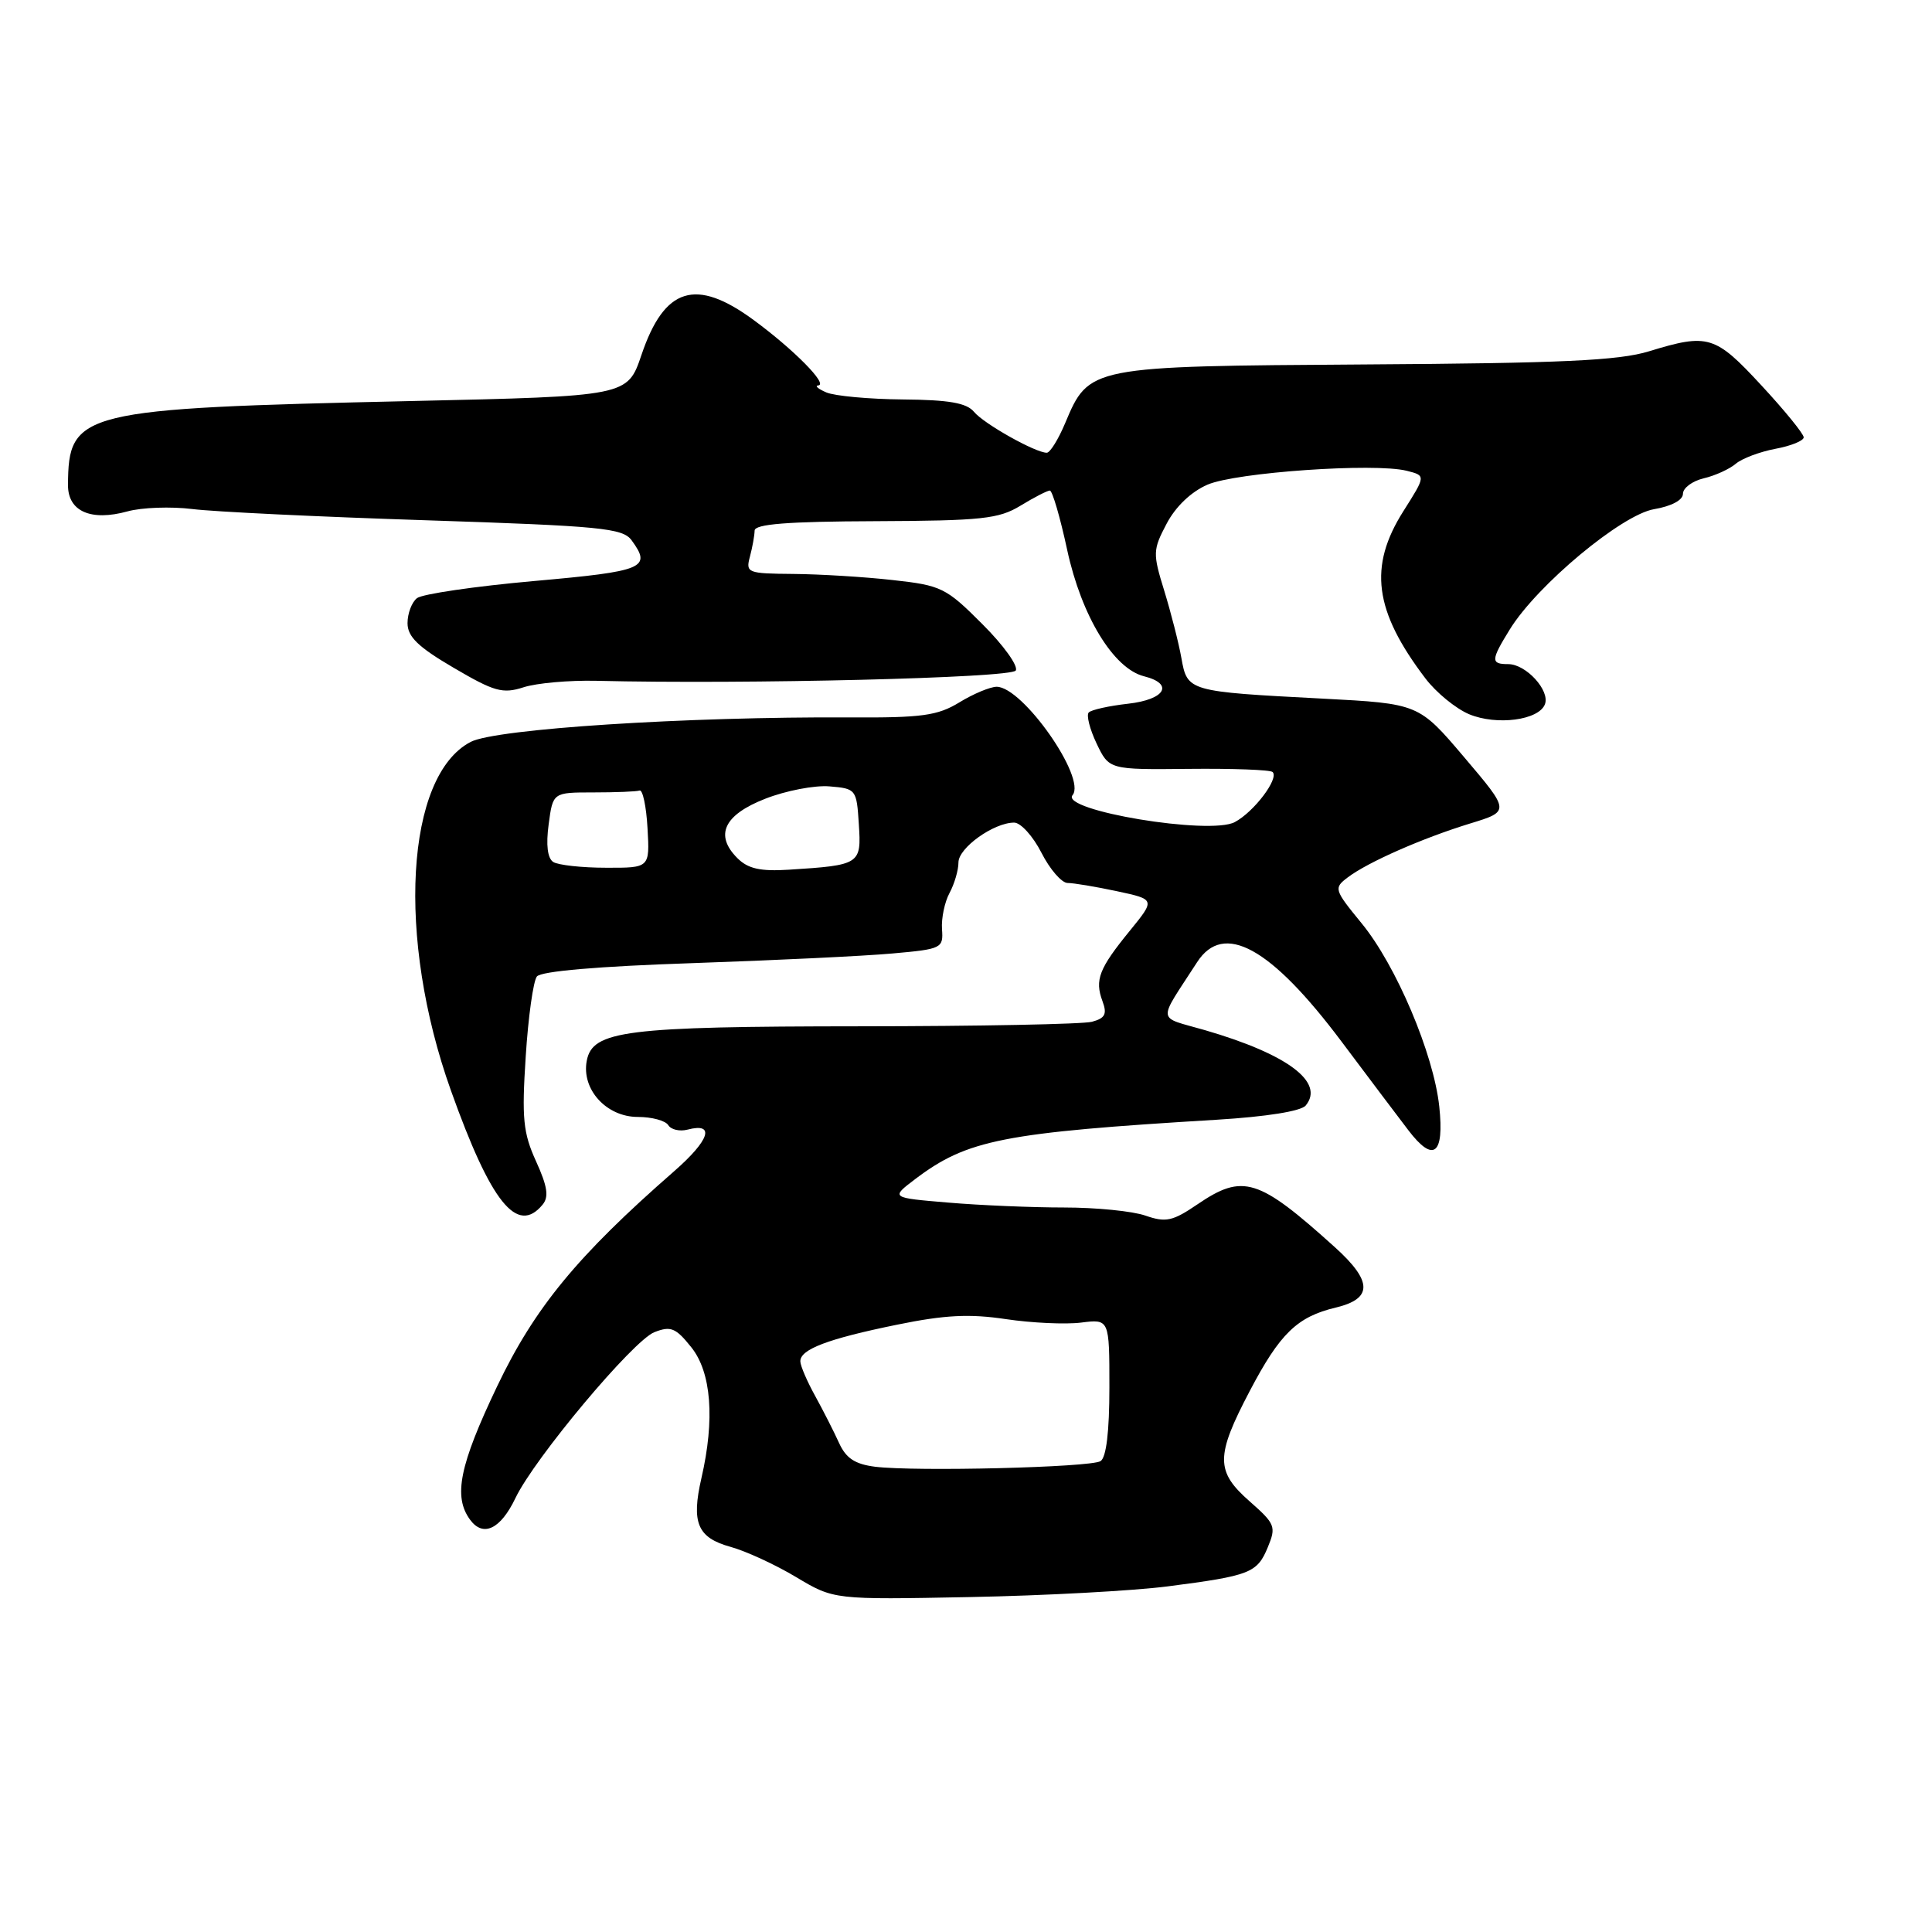 <?xml version="1.0" encoding="UTF-8" standalone="no"?>
<!DOCTYPE svg PUBLIC "-//W3C//DTD SVG 1.1//EN" "http://www.w3.org/Graphics/SVG/1.1/DTD/svg11.dtd" >
<svg xmlns="http://www.w3.org/2000/svg" xmlns:xlink="http://www.w3.org/1999/xlink" version="1.1" viewBox="0 0 256 256">
 <g >
 <path fill="currentColor"
d=" M 154.75 210.20 C 165.66 208.79 166.58 208.43 167.99 205.02 C 169.12 202.29 168.97 201.92 165.60 198.95 C 161.06 194.97 161.06 192.96 165.59 184.33 C 169.59 176.70 171.88 174.48 176.99 173.26 C 181.90 172.09 181.88 169.79 176.92 165.30 C 166.74 156.11 164.71 155.47 158.67 159.58 C 155.38 161.82 154.48 162.01 151.79 161.08 C 150.09 160.48 145.24 160.00 141.00 160.00 C 136.77 160.00 129.86 159.71 125.66 159.35 C 118.01 158.71 118.01 158.71 121.25 156.25 C 128.17 151.01 132.90 150.08 161.24 148.37 C 167.80 147.97 172.39 147.24 173.01 146.49 C 175.57 143.40 170.60 139.68 159.66 136.50 C 153.20 134.63 153.33 135.69 158.62 127.50 C 162.12 122.07 168.37 125.50 177.75 138.00 C 181.25 142.68 185.25 147.97 186.62 149.77 C 189.95 154.13 191.39 153.01 190.71 146.61 C 189.96 139.64 185.00 127.92 180.42 122.34 C 176.77 117.88 176.71 117.68 178.57 116.27 C 181.22 114.25 188.45 111.07 194.79 109.12 C 200.09 107.50 200.09 107.50 194.04 100.37 C 187.99 93.24 187.99 93.24 175.25 92.57 C 157.40 91.64 157.33 91.62 156.54 87.19 C 156.18 85.16 155.15 81.15 154.27 78.28 C 152.74 73.33 152.75 72.87 154.58 69.40 C 155.77 67.13 157.83 65.16 160.00 64.22 C 163.77 62.59 182.12 61.31 186.39 62.38 C 188.94 63.02 188.94 63.02 185.97 67.71 C 181.30 75.07 182.07 80.94 188.88 89.90 C 190.30 91.77 192.91 93.90 194.67 94.64 C 198.33 96.16 203.90 95.43 204.71 93.32 C 205.41 91.50 202.21 88.00 199.85 88.00 C 197.51 88.00 197.53 87.49 200.07 83.38 C 203.70 77.51 214.88 68.20 219.17 67.47 C 221.47 67.08 223.00 66.27 223.00 65.43 C 223.00 64.66 224.24 63.74 225.75 63.38 C 227.26 63.03 229.18 62.15 230.00 61.45 C 230.82 60.75 233.19 59.86 235.25 59.47 C 237.31 59.09 239.00 58.40 239.00 57.95 C 239.00 57.49 236.48 54.39 233.39 51.06 C 227.26 44.43 226.34 44.15 218.50 46.55 C 214.51 47.78 206.89 48.13 180.96 48.29 C 144.30 48.53 144.31 48.52 141.13 56.09 C 140.23 58.23 139.14 59.98 138.71 59.99 C 137.24 60.01 130.37 56.16 129.06 54.57 C 128.08 53.39 125.74 52.98 119.63 52.93 C 115.16 52.89 110.60 52.47 109.50 52.00 C 108.40 51.53 107.92 51.11 108.42 51.07 C 109.78 50.97 105.20 46.33 99.87 42.41 C 92.19 36.76 88.03 38.05 84.99 47.05 C 83.14 52.50 83.14 52.50 54.52 53.14 C 10.55 54.13 9.06 54.49 9.01 64.28 C 9.00 67.76 12.04 69.10 16.90 67.76 C 18.79 67.24 22.65 67.10 25.48 67.45 C 28.31 67.81 42.27 68.48 56.50 68.94 C 79.66 69.70 82.51 69.98 83.69 71.59 C 86.38 75.27 85.38 75.69 70.75 76.99 C 62.91 77.69 55.94 78.71 55.25 79.26 C 54.56 79.80 54.00 81.29 54.00 82.57 C 54.00 84.37 55.40 85.73 60.12 88.49 C 65.50 91.65 66.61 91.96 69.37 91.07 C 71.09 90.51 75.42 90.13 79.00 90.21 C 98.96 90.69 133.99 89.83 134.59 88.85 C 134.96 88.26 132.97 85.49 130.17 82.70 C 125.35 77.87 124.74 77.57 118.29 76.86 C 114.56 76.44 108.64 76.08 105.13 76.05 C 99.03 76.00 98.79 75.91 99.37 73.75 C 99.70 72.51 99.98 70.96 99.99 70.31 C 100.00 69.44 104.34 69.10 115.98 69.06 C 130.12 69.00 132.34 68.76 135.23 67.00 C 137.03 65.90 138.77 65.01 139.11 65.00 C 139.44 65.00 140.48 68.55 141.41 72.88 C 143.31 81.64 147.54 88.59 151.59 89.61 C 155.61 90.62 154.40 92.70 149.45 93.25 C 146.95 93.53 144.62 94.05 144.27 94.40 C 143.92 94.74 144.39 96.59 145.30 98.51 C 146.96 101.99 146.96 101.99 157.53 101.88 C 163.34 101.82 168.34 102.00 168.63 102.30 C 169.50 103.16 166.17 107.57 163.62 108.93 C 160.33 110.70 140.43 107.39 142.12 105.36 C 143.99 103.10 135.51 91.00 132.06 91.00 C 131.20 91.01 128.98 91.93 127.12 93.07 C 124.23 94.83 122.16 95.12 112.62 95.06 C 90.93 94.95 65.73 96.57 62.38 98.30 C 53.74 102.77 52.51 124.24 59.75 144.50 C 65.05 159.36 68.53 163.69 71.89 159.63 C 72.75 158.60 72.55 157.22 71.03 153.88 C 69.31 150.10 69.13 148.19 69.66 140.00 C 69.99 134.78 70.66 130.00 71.14 129.39 C 71.69 128.69 79.26 128.04 91.76 127.62 C 102.61 127.25 114.54 126.68 118.26 126.34 C 124.79 125.76 125.01 125.65 124.82 123.12 C 124.72 121.68 125.17 119.52 125.82 118.32 C 126.47 117.11 127.00 115.30 127.00 114.28 C 127.00 112.34 131.68 109.00 134.38 109.00 C 135.25 109.00 136.88 110.80 138.00 113.00 C 139.12 115.20 140.68 117.00 141.47 117.00 C 142.26 117.00 145.19 117.49 148.00 118.09 C 153.09 119.18 153.09 119.18 149.70 123.34 C 145.62 128.34 145.04 129.84 146.08 132.65 C 146.72 134.37 146.44 134.92 144.69 135.39 C 143.48 135.71 129.68 135.98 114.00 135.99 C 82.86 136.01 78.51 136.56 77.75 140.55 C 77.02 144.34 80.35 148.00 84.51 148.00 C 86.37 148.00 88.18 148.49 88.55 149.09 C 88.92 149.69 90.07 149.95 91.11 149.68 C 94.81 148.71 94.05 151.07 89.31 155.21 C 76.49 166.41 70.84 173.28 65.87 183.70 C 60.88 194.16 60.04 198.30 62.28 201.36 C 64.01 203.74 66.33 202.63 68.30 198.50 C 70.81 193.24 83.89 177.62 86.71 176.52 C 88.88 175.67 89.54 175.94 91.60 178.52 C 94.26 181.84 94.74 188.06 92.94 195.87 C 91.58 201.79 92.42 203.76 96.81 204.97 C 98.84 205.53 102.75 207.33 105.50 208.98 C 110.50 211.97 110.50 211.97 128.50 211.62 C 138.40 211.43 150.21 210.79 154.75 210.20 Z  M 115.95 194.35 C 113.29 194.01 112.10 193.23 111.18 191.20 C 110.51 189.72 109.09 186.93 108.03 185.00 C 106.96 183.07 106.07 181.01 106.05 180.41 C 105.98 178.81 109.64 177.41 118.86 175.53 C 125.21 174.23 128.47 174.07 133.28 174.79 C 136.70 175.30 141.19 175.51 143.25 175.25 C 147.00 174.78 147.00 174.78 147.00 183.83 C 147.00 189.70 146.59 193.14 145.82 193.61 C 144.47 194.44 121.31 195.01 115.95 194.35 Z  M 97.71 113.71 C 94.66 110.66 95.91 107.98 101.42 105.83 C 104.13 104.77 107.95 104.03 109.92 104.20 C 113.43 104.49 113.51 104.59 113.80 109.22 C 114.15 114.53 113.98 114.64 104.53 115.24 C 100.74 115.48 99.11 115.11 97.71 113.71 Z  M 73.31 114.22 C 72.55 113.73 72.33 111.97 72.70 109.23 C 73.26 105.00 73.26 105.00 78.63 105.00 C 81.58 105.00 84.34 104.89 84.75 104.75 C 85.16 104.61 85.64 106.86 85.80 109.75 C 86.10 115.00 86.10 115.00 80.30 114.98 C 77.11 114.98 73.97 114.63 73.31 114.22 Z "/>
</g>
</svg>